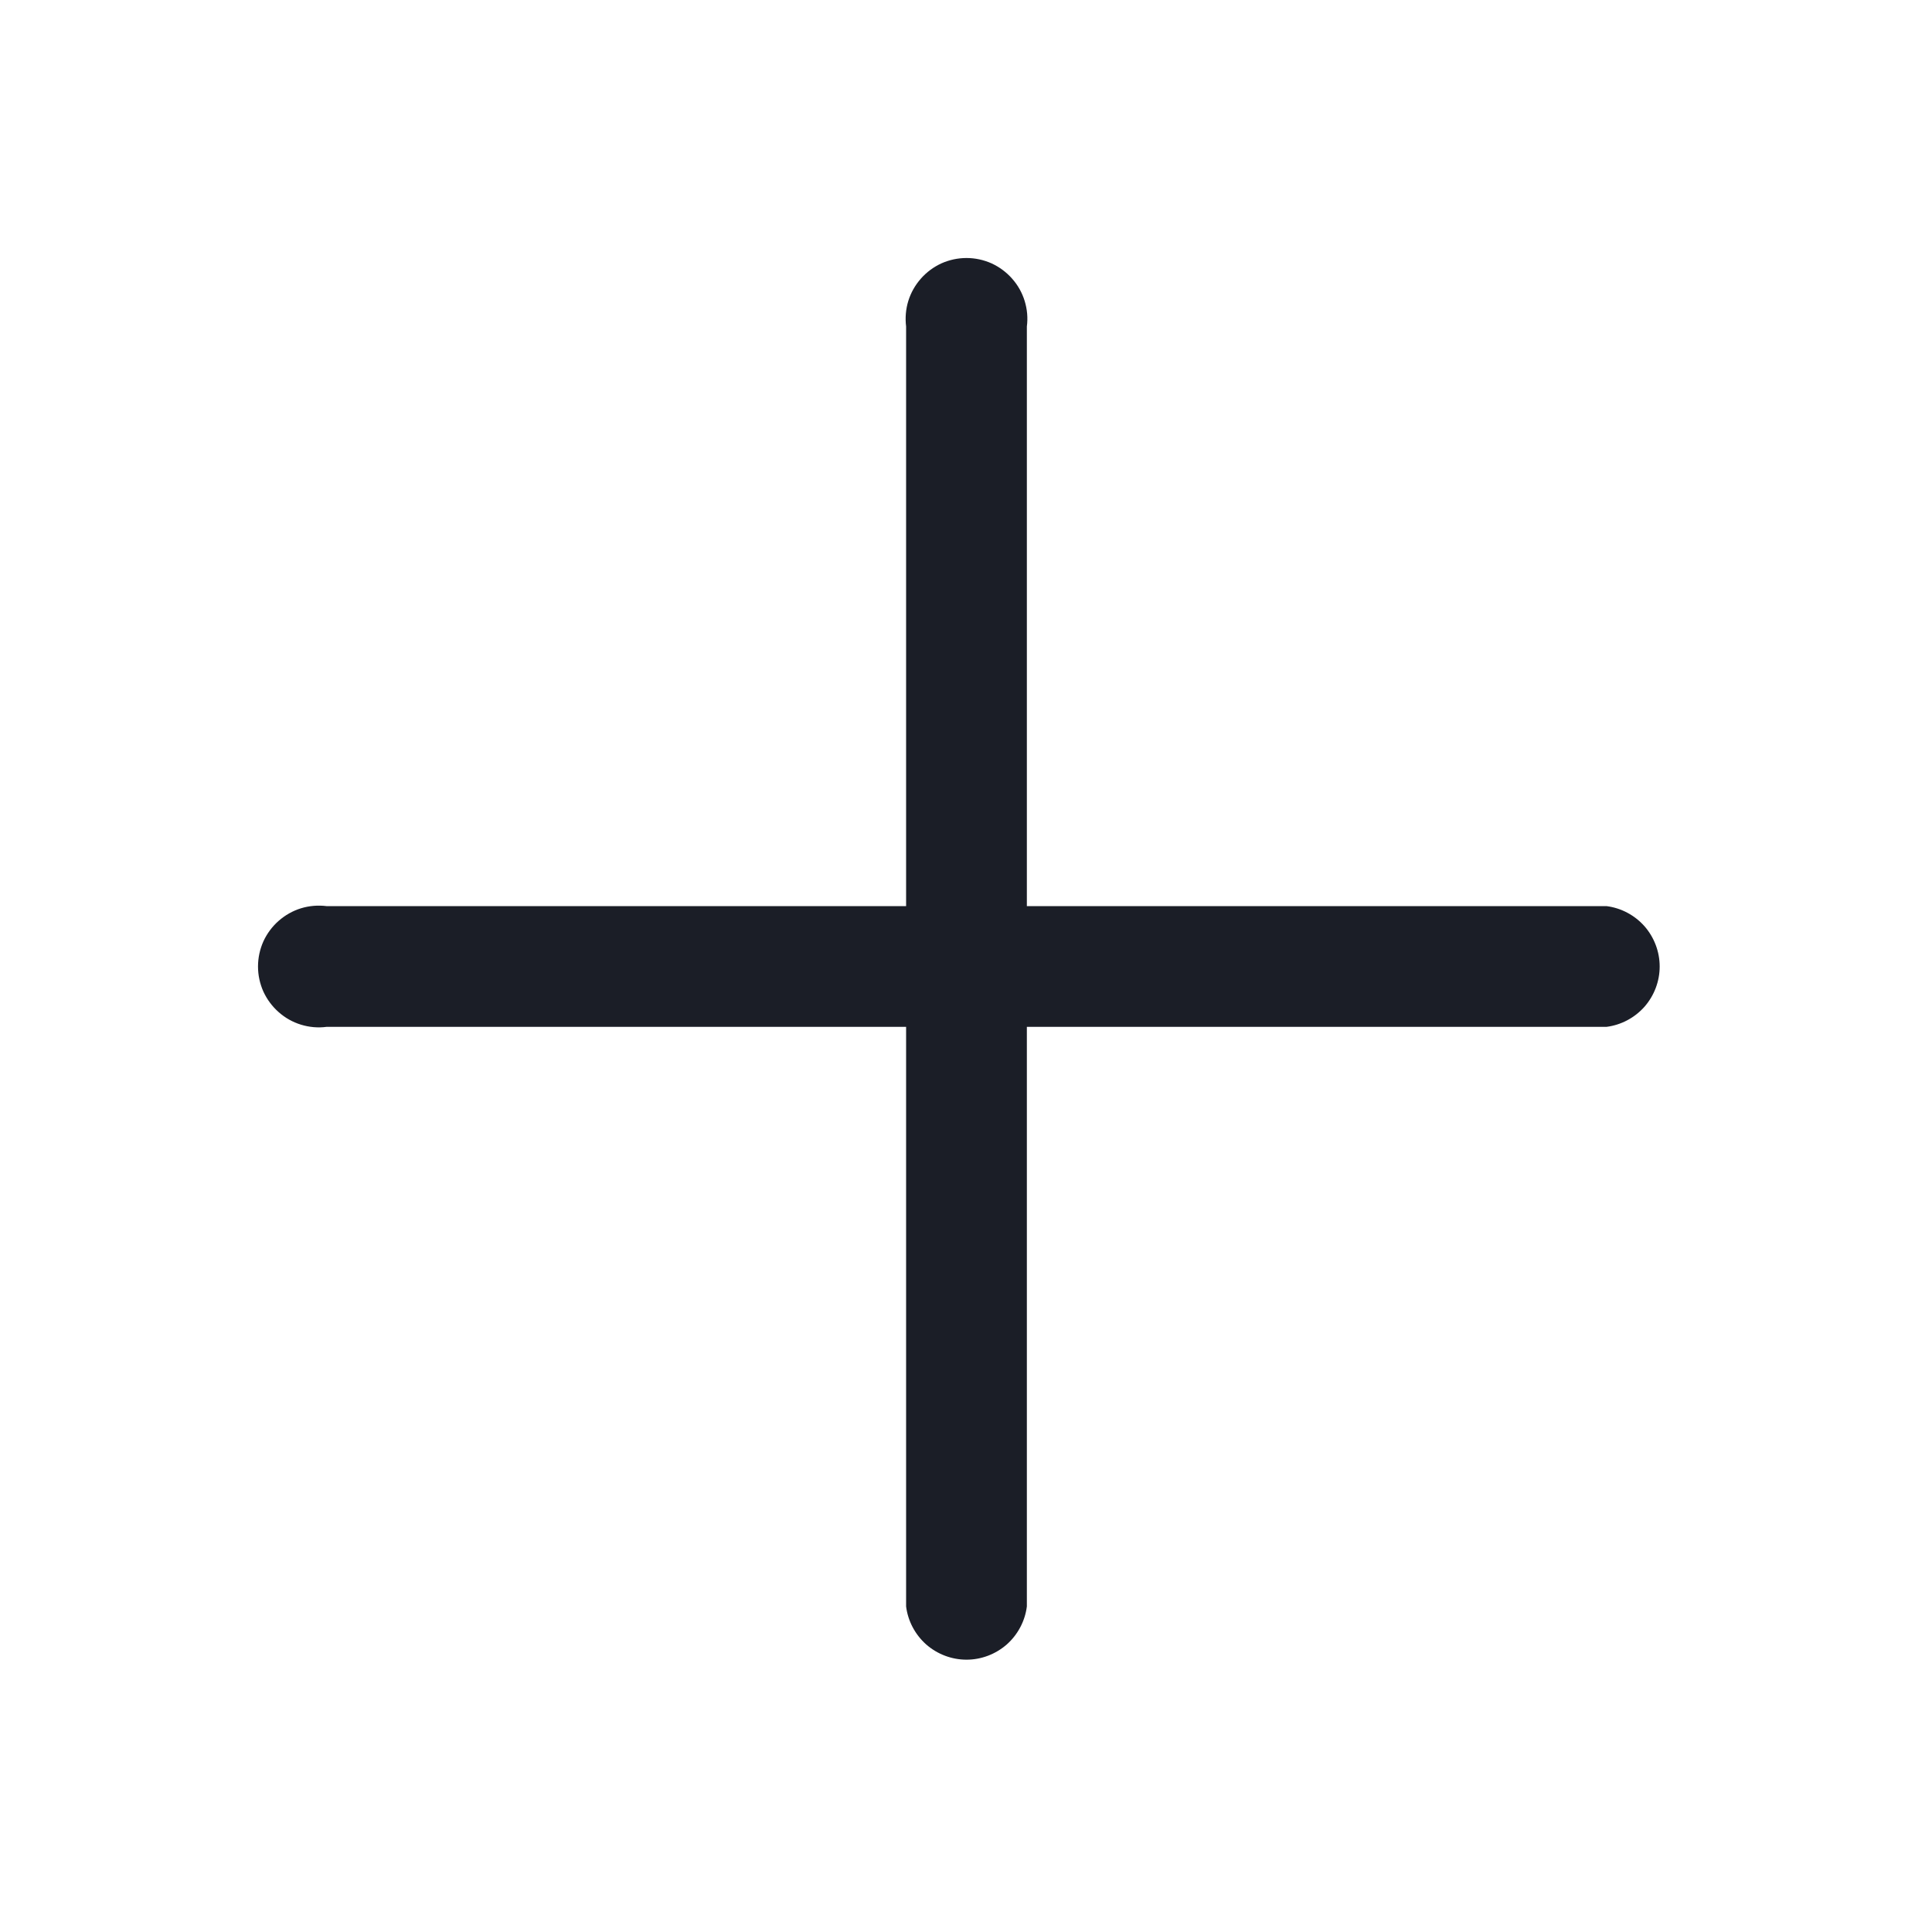 <svg width="22" height="22" viewBox="0 0 22 22" fill="none" xmlns="http://www.w3.org/2000/svg">
<path d="M11.693 10.318H18.293C18.46 10.339 18.614 10.421 18.726 10.547C18.837 10.674 18.899 10.837 18.899 11.006C18.899 11.174 18.837 11.337 18.726 11.464C18.614 11.59 18.46 11.672 18.293 11.693H11.693V18.293C11.672 18.46 11.59 18.614 11.464 18.726C11.337 18.837 11.174 18.899 11.006 18.899C10.837 18.899 10.674 18.837 10.547 18.726C10.421 18.614 10.339 18.46 10.318 18.293V11.693H3.718C3.621 11.706 3.521 11.697 3.427 11.668C3.333 11.639 3.247 11.591 3.173 11.525C3.099 11.46 3.04 11.38 2.999 11.291C2.959 11.201 2.938 11.104 2.938 11.006C2.938 10.907 2.959 10.81 2.999 10.72C3.04 10.631 3.099 10.551 3.173 10.486C3.247 10.421 3.333 10.372 3.427 10.343C3.521 10.314 3.621 10.306 3.718 10.318H10.318V3.718C10.306 3.621 10.314 3.521 10.343 3.427C10.372 3.333 10.421 3.247 10.486 3.173C10.551 3.099 10.631 3.04 10.72 2.999C10.81 2.959 10.907 2.938 11.006 2.938C11.104 2.938 11.201 2.959 11.291 2.999C11.38 3.04 11.46 3.099 11.525 3.173C11.591 3.247 11.639 3.333 11.668 3.427C11.697 3.521 11.706 3.621 11.693 3.718V10.318Z" fill="#1B1E27"/>
</svg>
